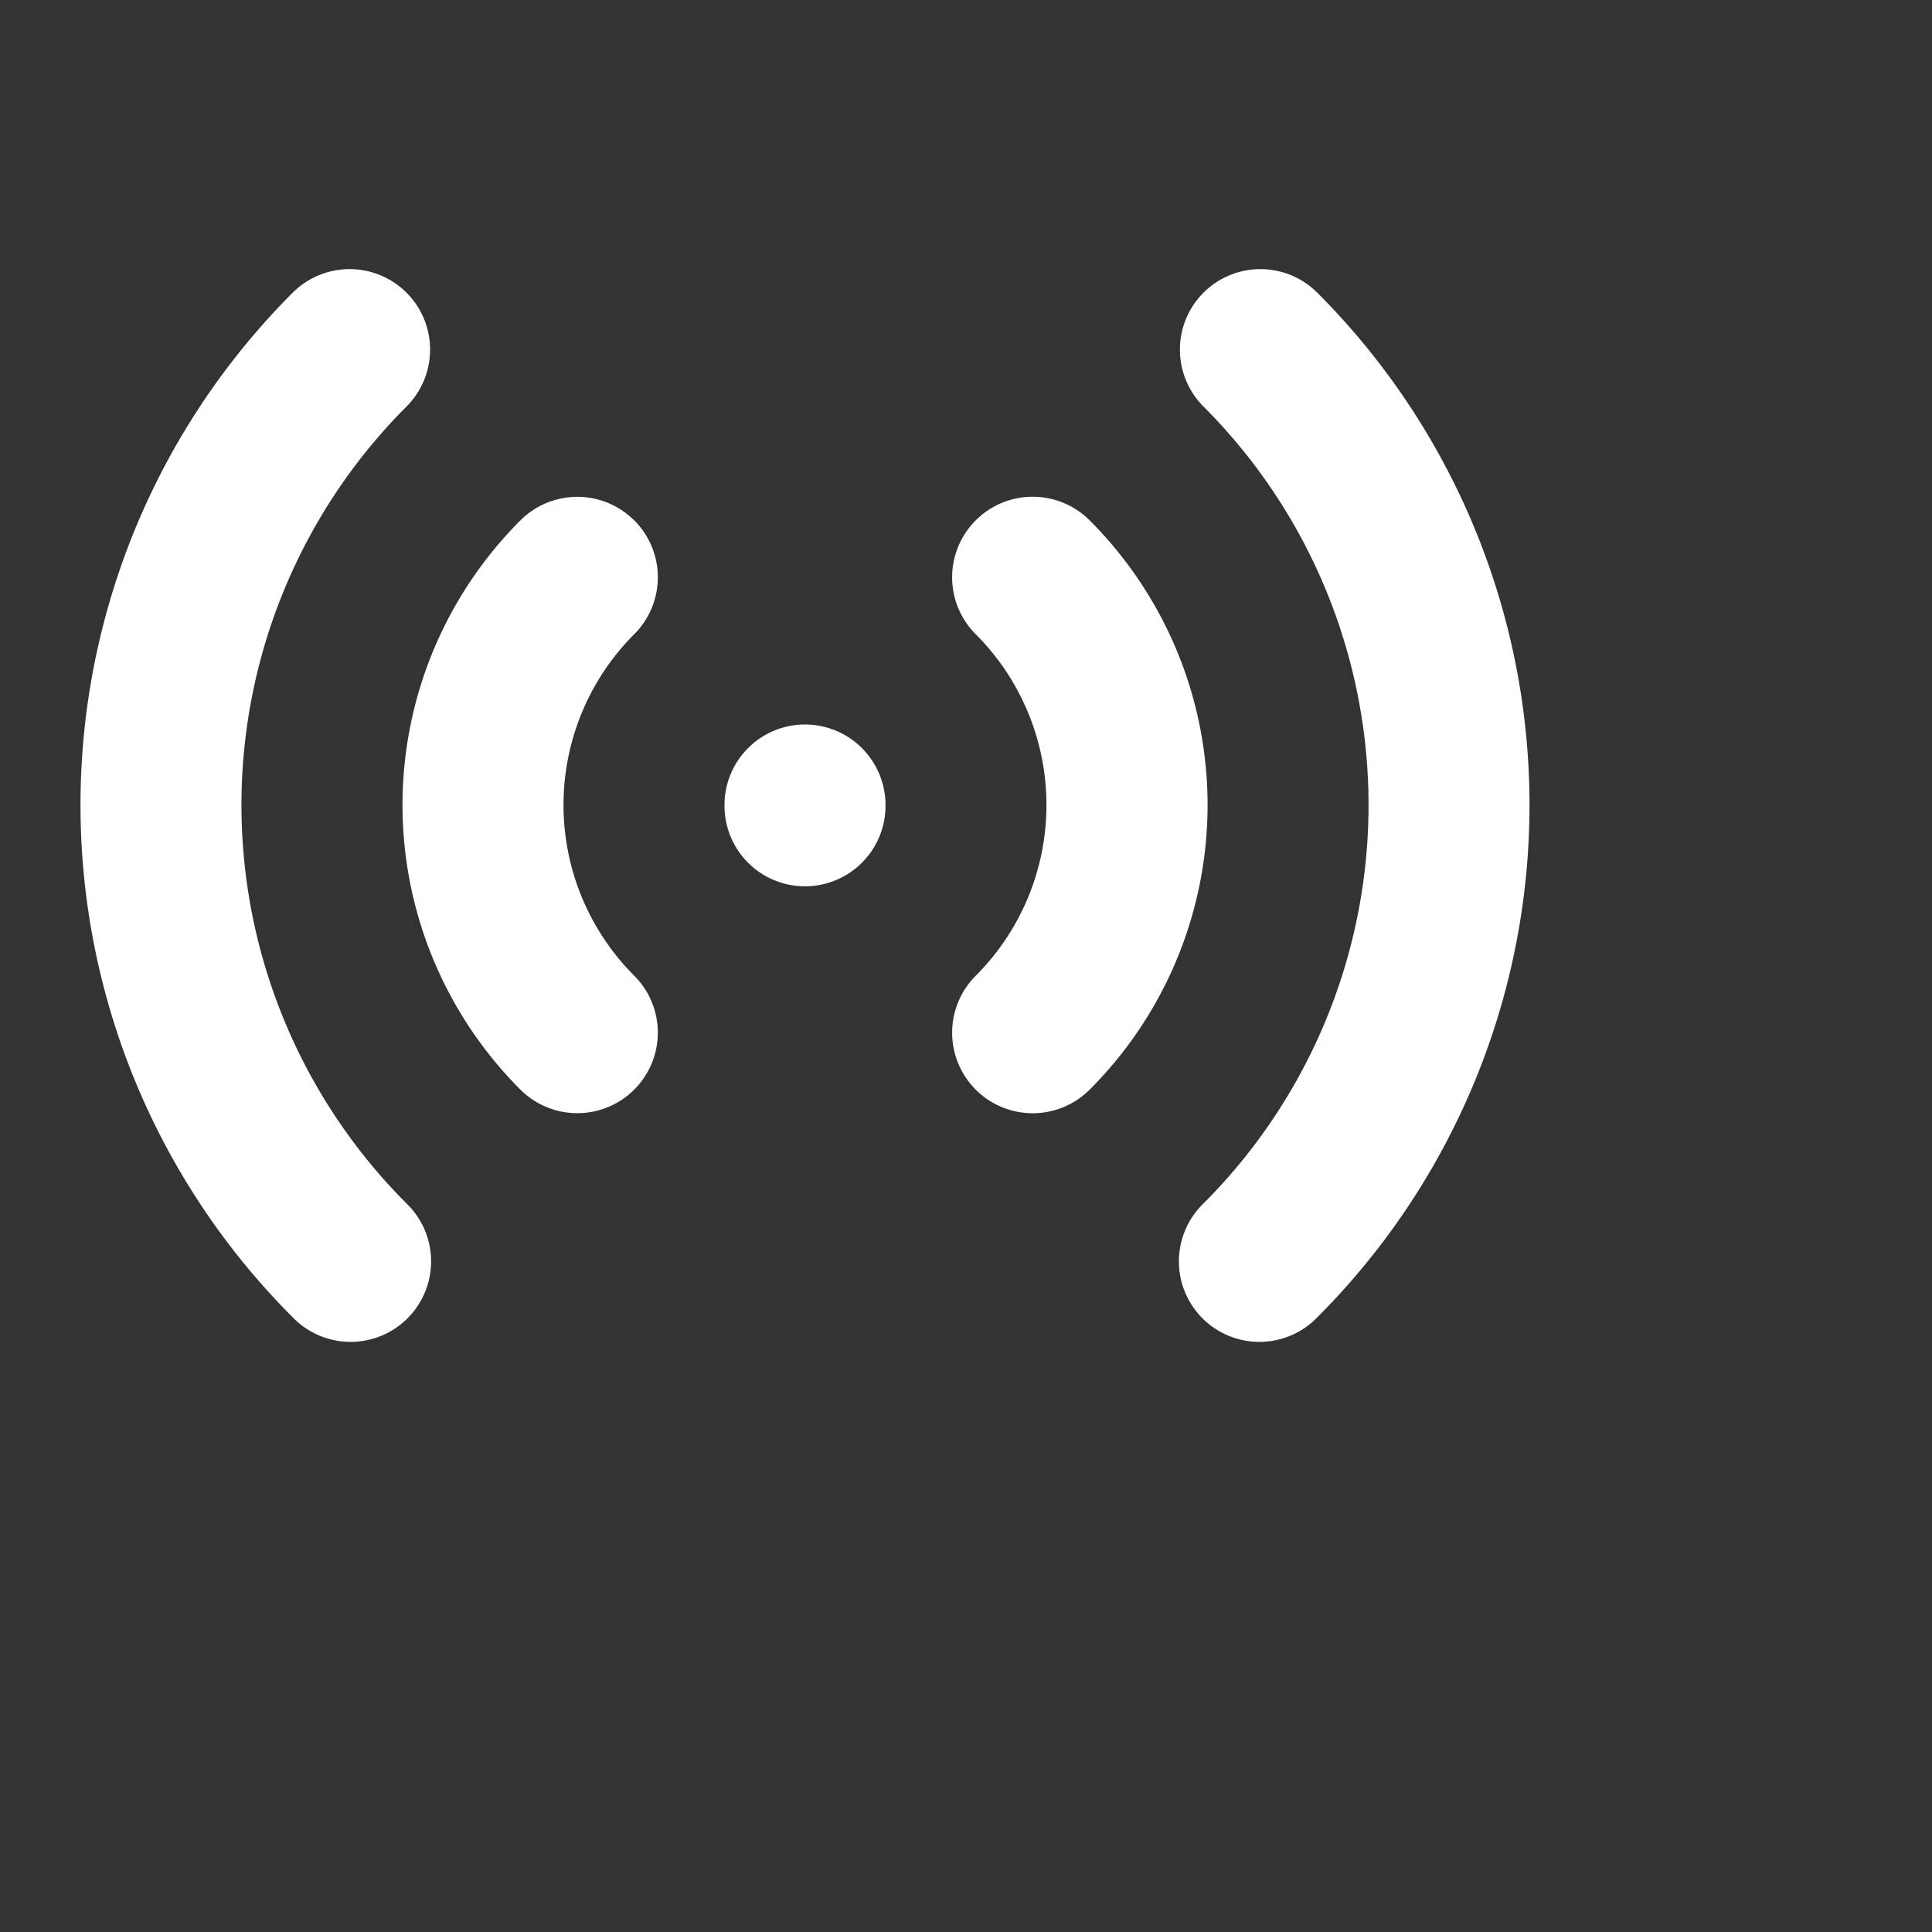 <svg xmlns="http://www.w3.org/2000/svg" height="24px" viewBox="0 0 24 24" width="24px" fill="#FFFFFF">
  <rect x="0" y="0" width="24" height="24" fill="#333333" stroke="none"/>
  <path fill-rule="evenodd" d="M5.05 3.636a1 1 0 010 1.414 7 7 0 000 9.9 1 1 0 11-1.414 1.414 9 9 0 010-12.728 1 1 0 011.414 0zm9.9 0a1 1 0 011.414 0 9 9 0 010 12.728 1 1 0 11-1.414-1.414 7 7 0 000-9.9 1 1 0 010-1.414zM7.879 6.464a1 1 0 010 1.414 3 3 0 000 4.243 1 1 0 11-1.415 1.414 5 5 0 010-7.07 1 1 0 011.415 0zm4.242 0a1 1 0 011.415 0 5 5 0 010 7.072 1 1 0 01-1.415-1.415 3 3 0 000-4.242 1 1 0 010-1.415zM10 9a1 1 0 011 1v.01a1 1 0 11-2 0V10a1 1 0 011-1z" clip-rule="evenodd" />
</svg>